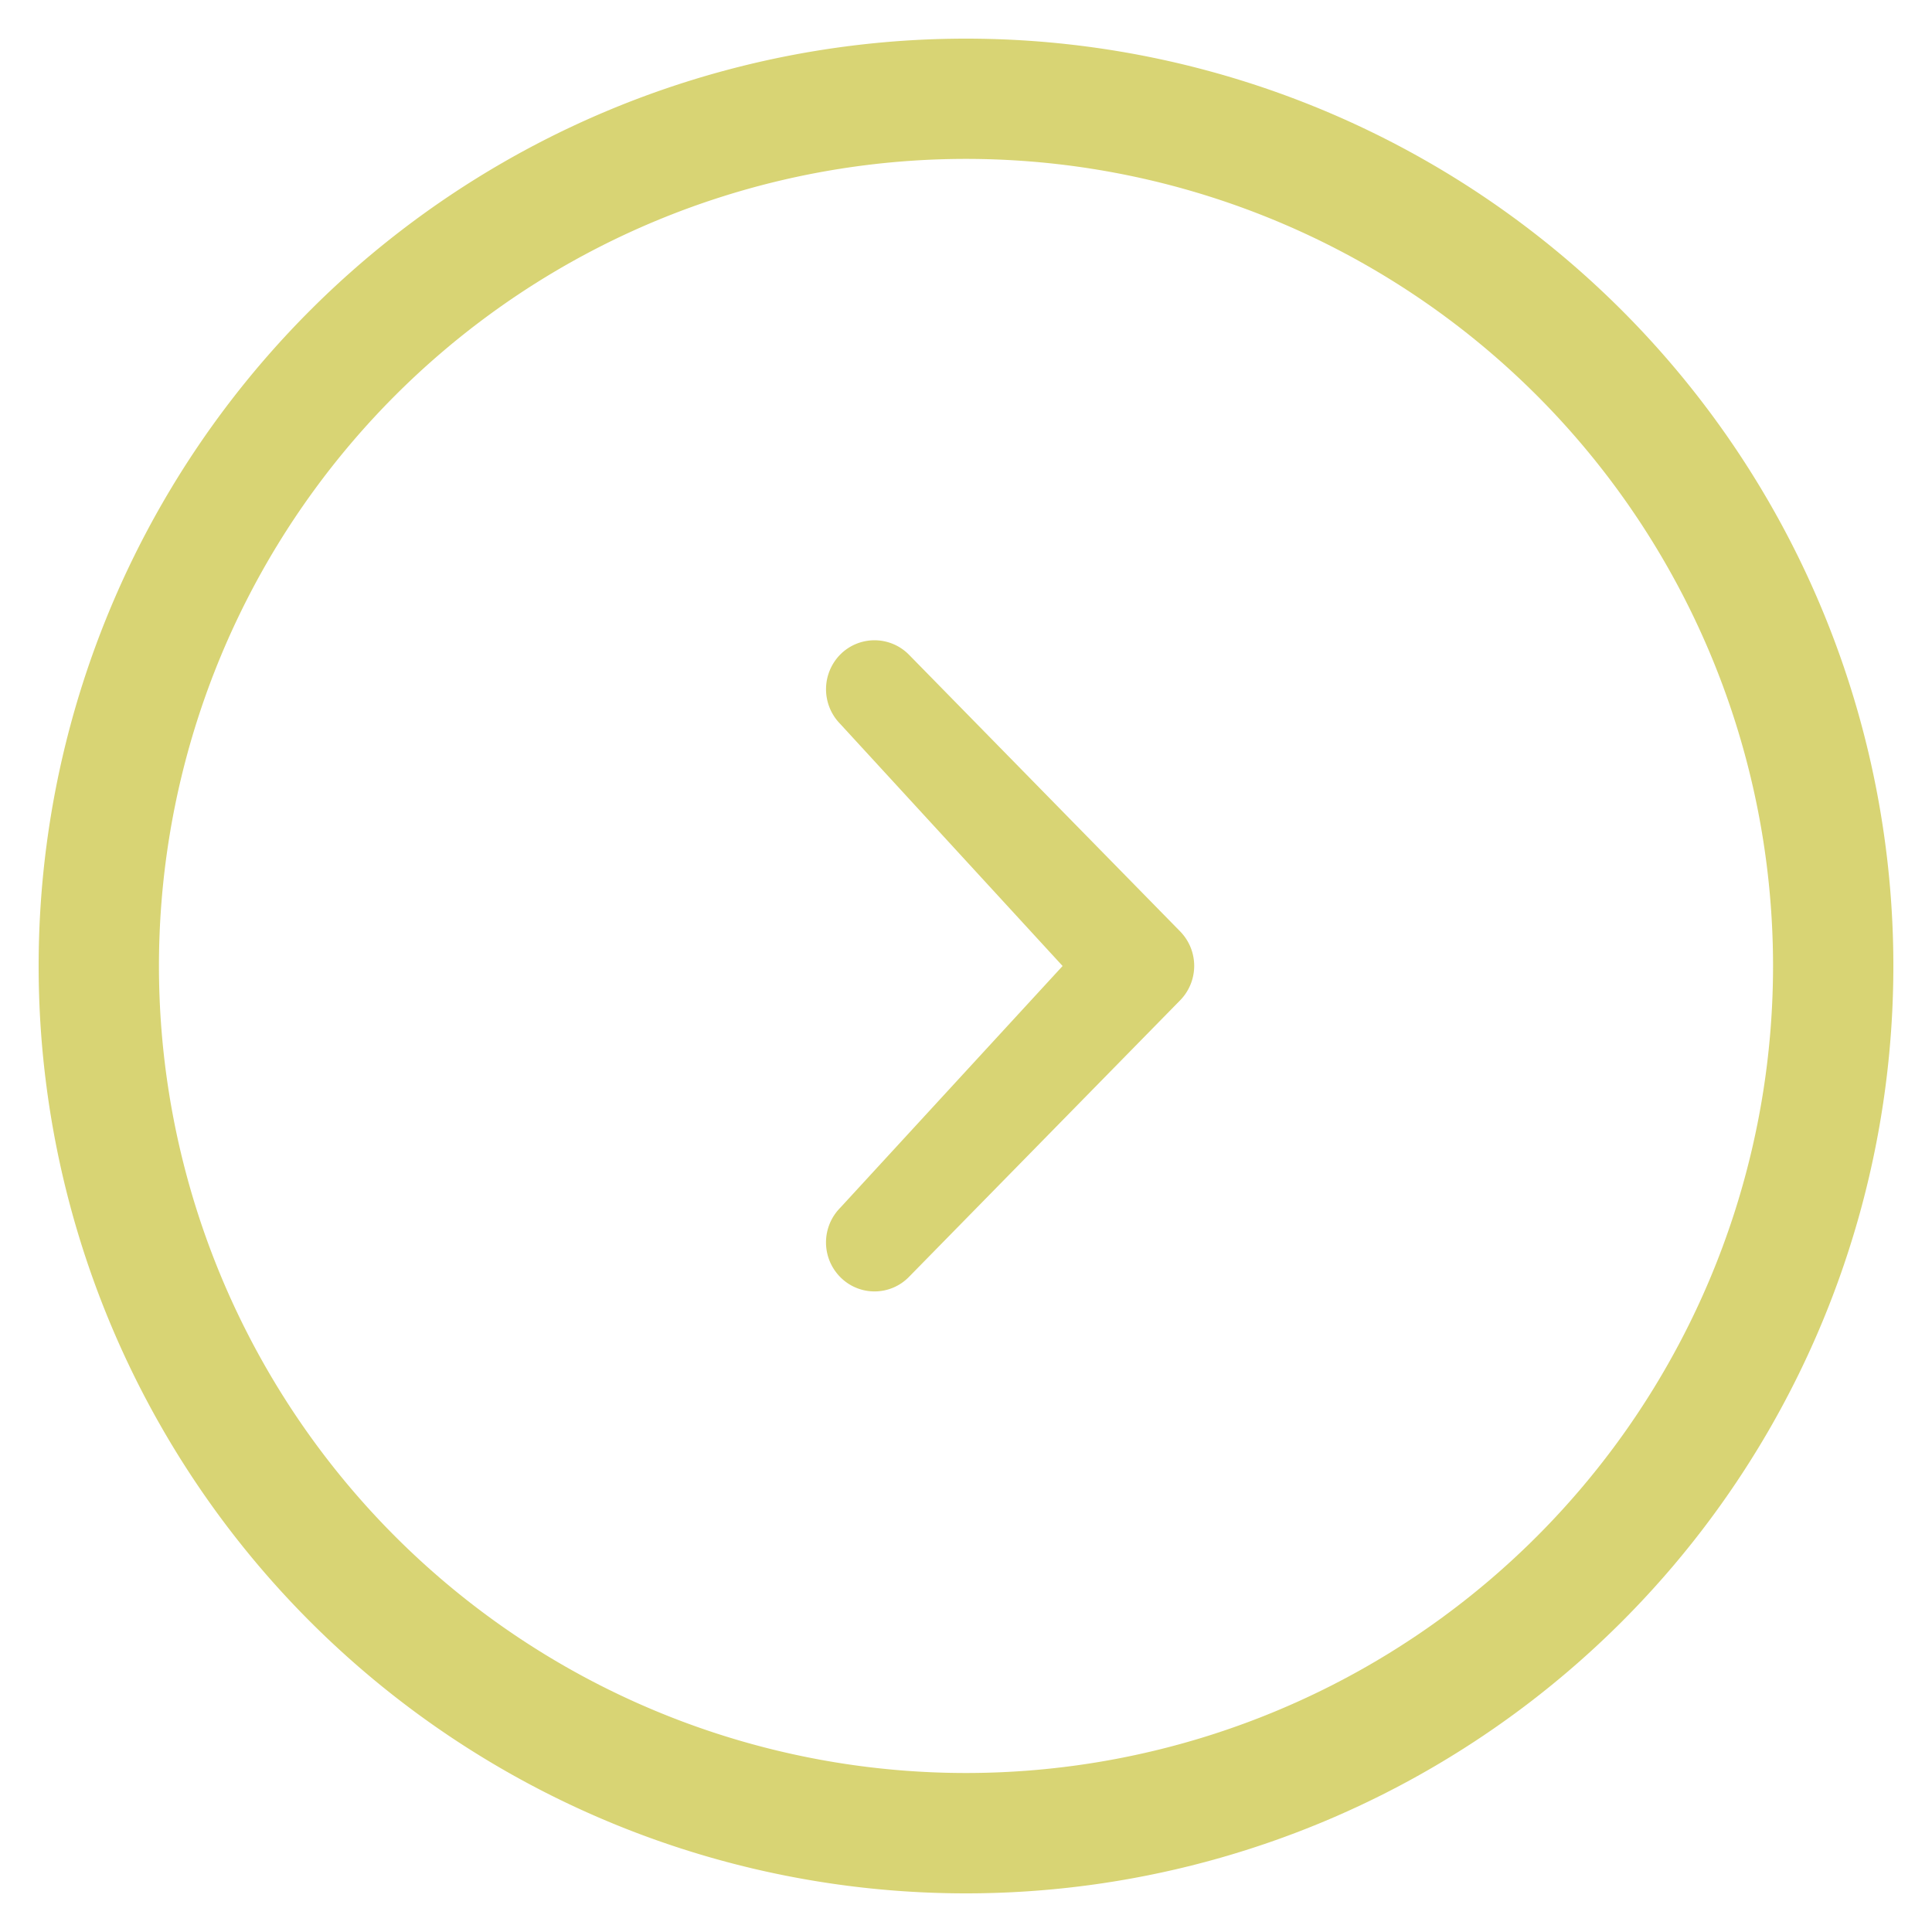<svg width="20" height="20" fill="none" xmlns="http://www.w3.org/2000/svg"><path d="M11 10L8.698 7.494a.512.512 0 010-.718.5.5 0 01.71 0l2.807 2.864a.51.51 0 010 .717L9.408 13.22a.498.498 0 01-.71 0 .51.51 0 010-.717L11 10zM10 .4a9.6 9.6 0 019.6 9.6 9.6 9.6 0 01-9.6 9.6A9.6 9.6 0 01.4 10 9.6 9.6 0 0110 .4zm0 17.954a8.354 8.354 0 100-16.709 8.354 8.354 0 000 16.709z" fill="#C8C239" fill-opacity=".7"/></svg>